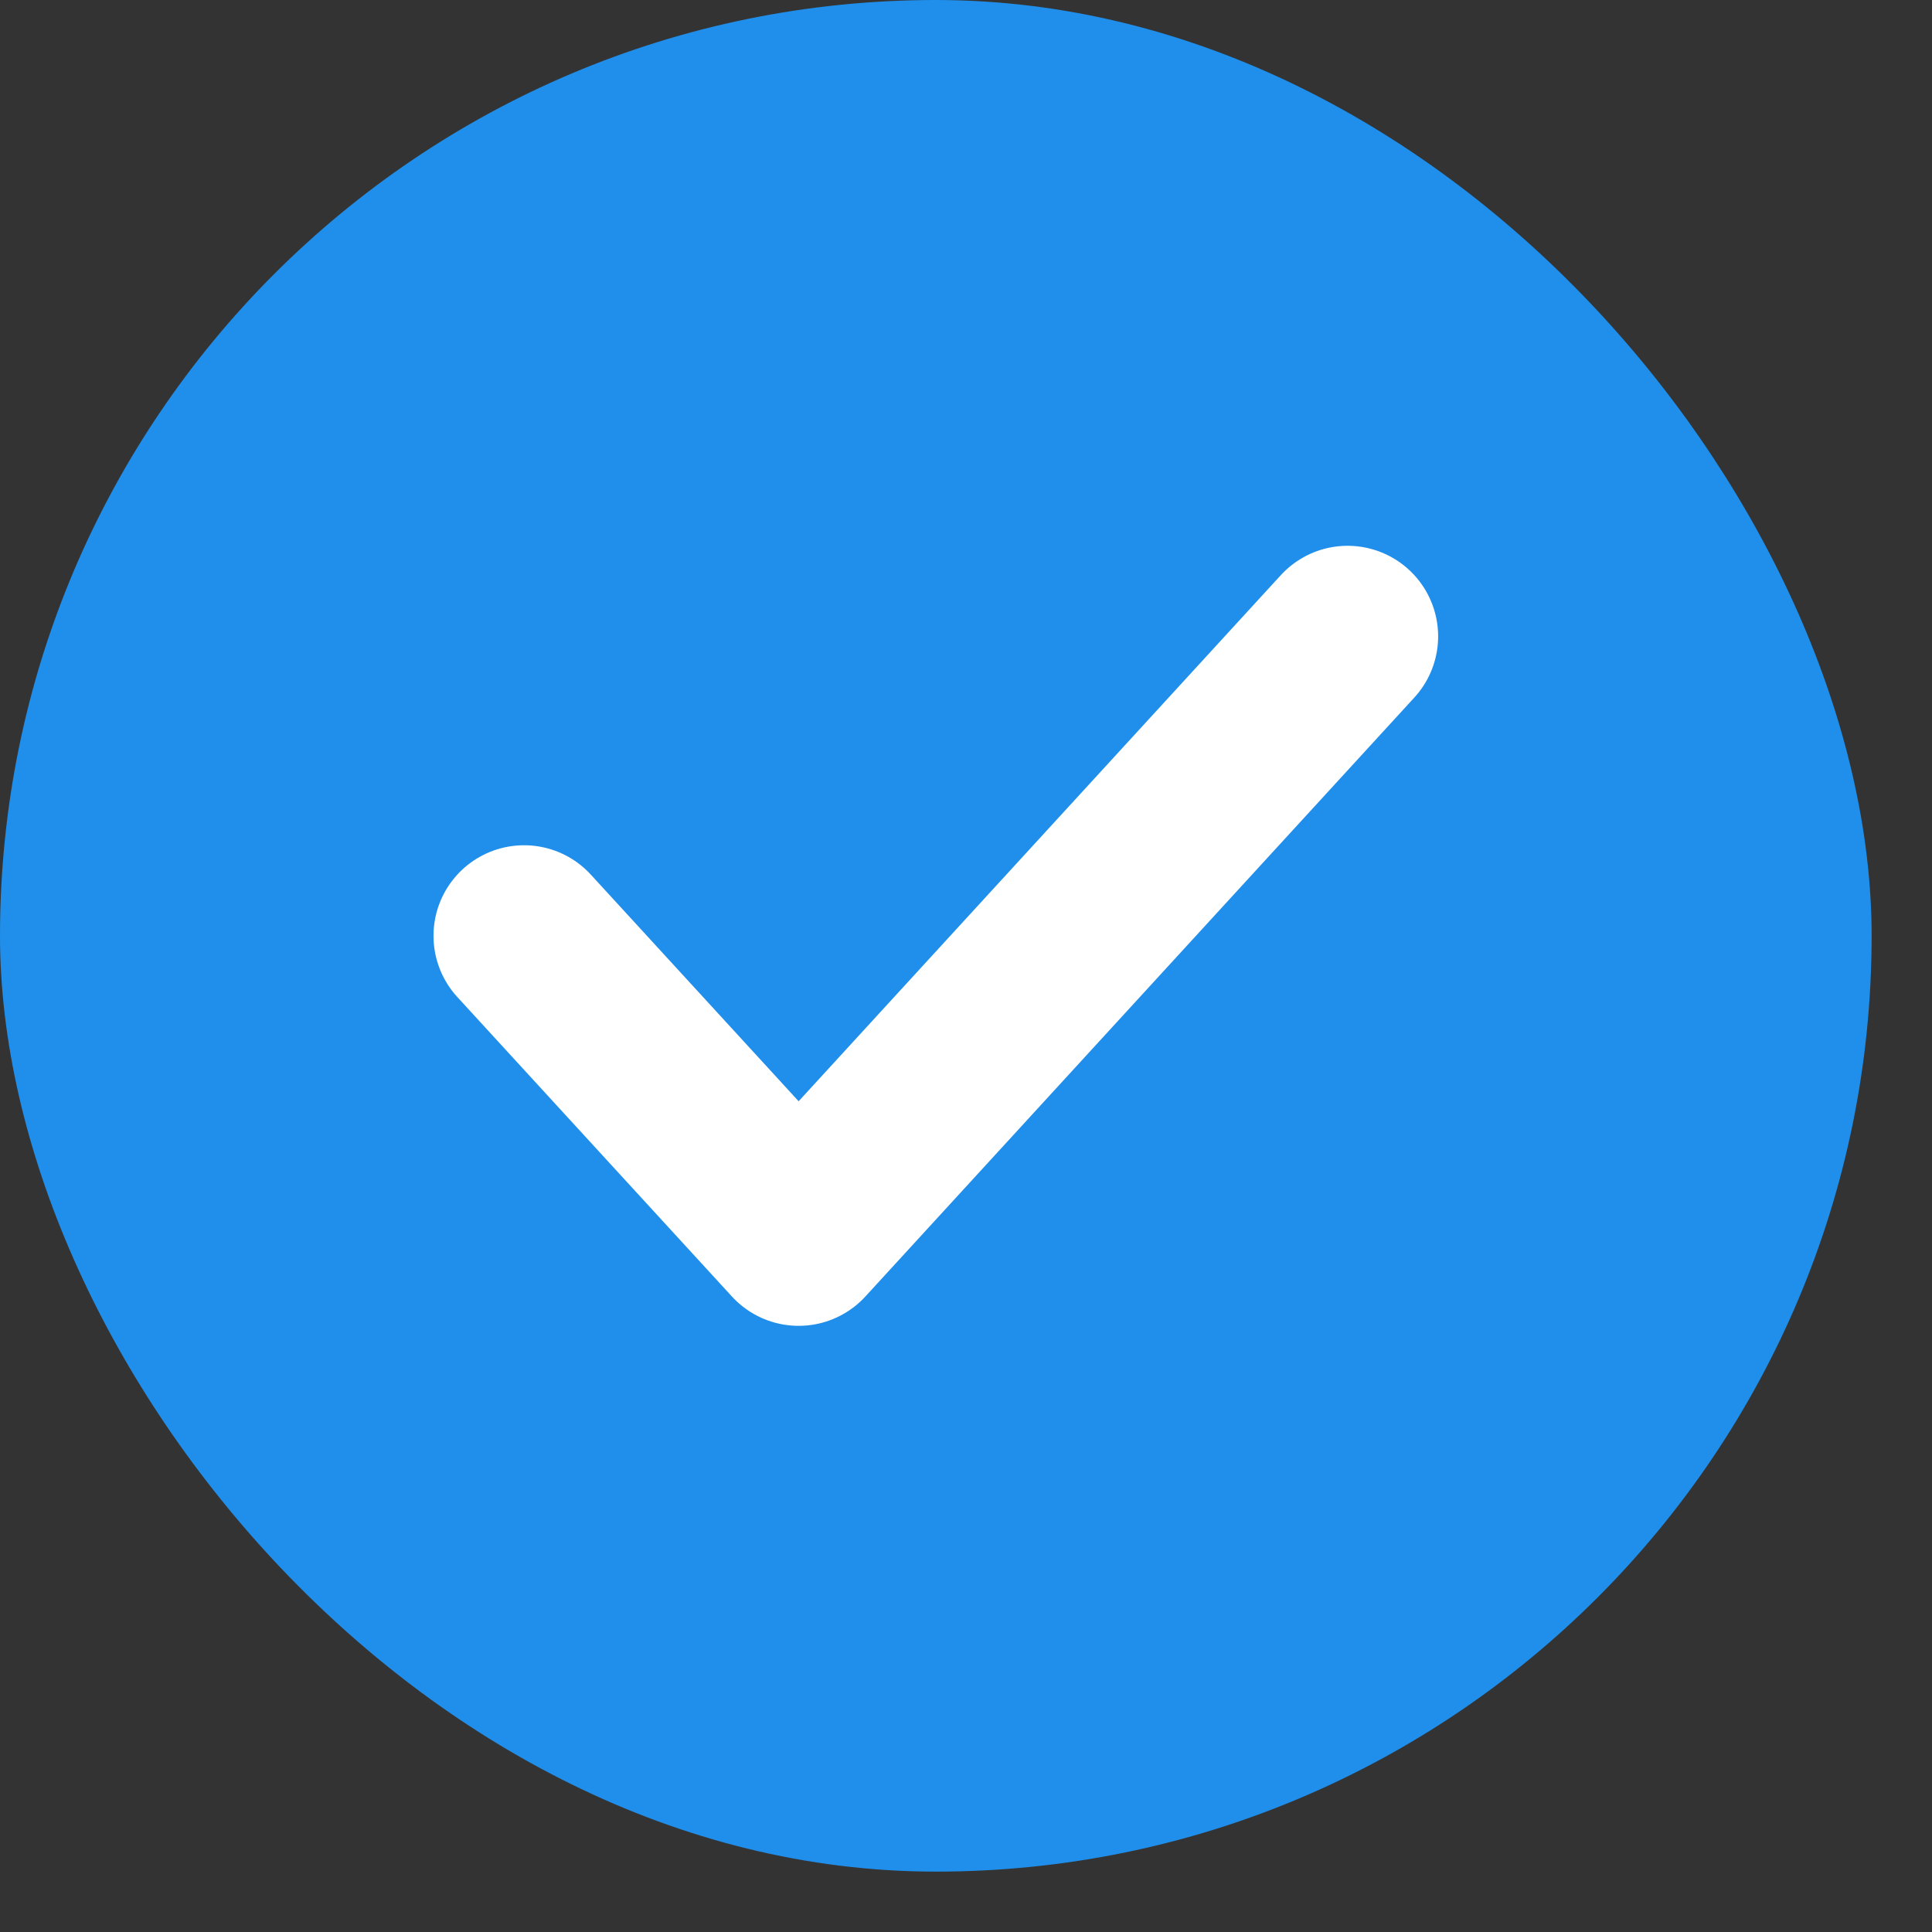 <svg width="16" height="16" viewBox="0 0 16 16" fill="none" xmlns="http://www.w3.org/2000/svg">
<rect x="0" y="0" width="16" height="16" fill="#333333" stroke="none"/>
<rect width="15.5" height="15.5" rx="7.75" fill="#1F8FEB"/>
<path d="M4.34 7.75L6.614 10.23L11.16 5.27" stroke="white" stroke-width="1.5" stroke-linecap="round" stroke-linejoin="round"/>
</svg>

